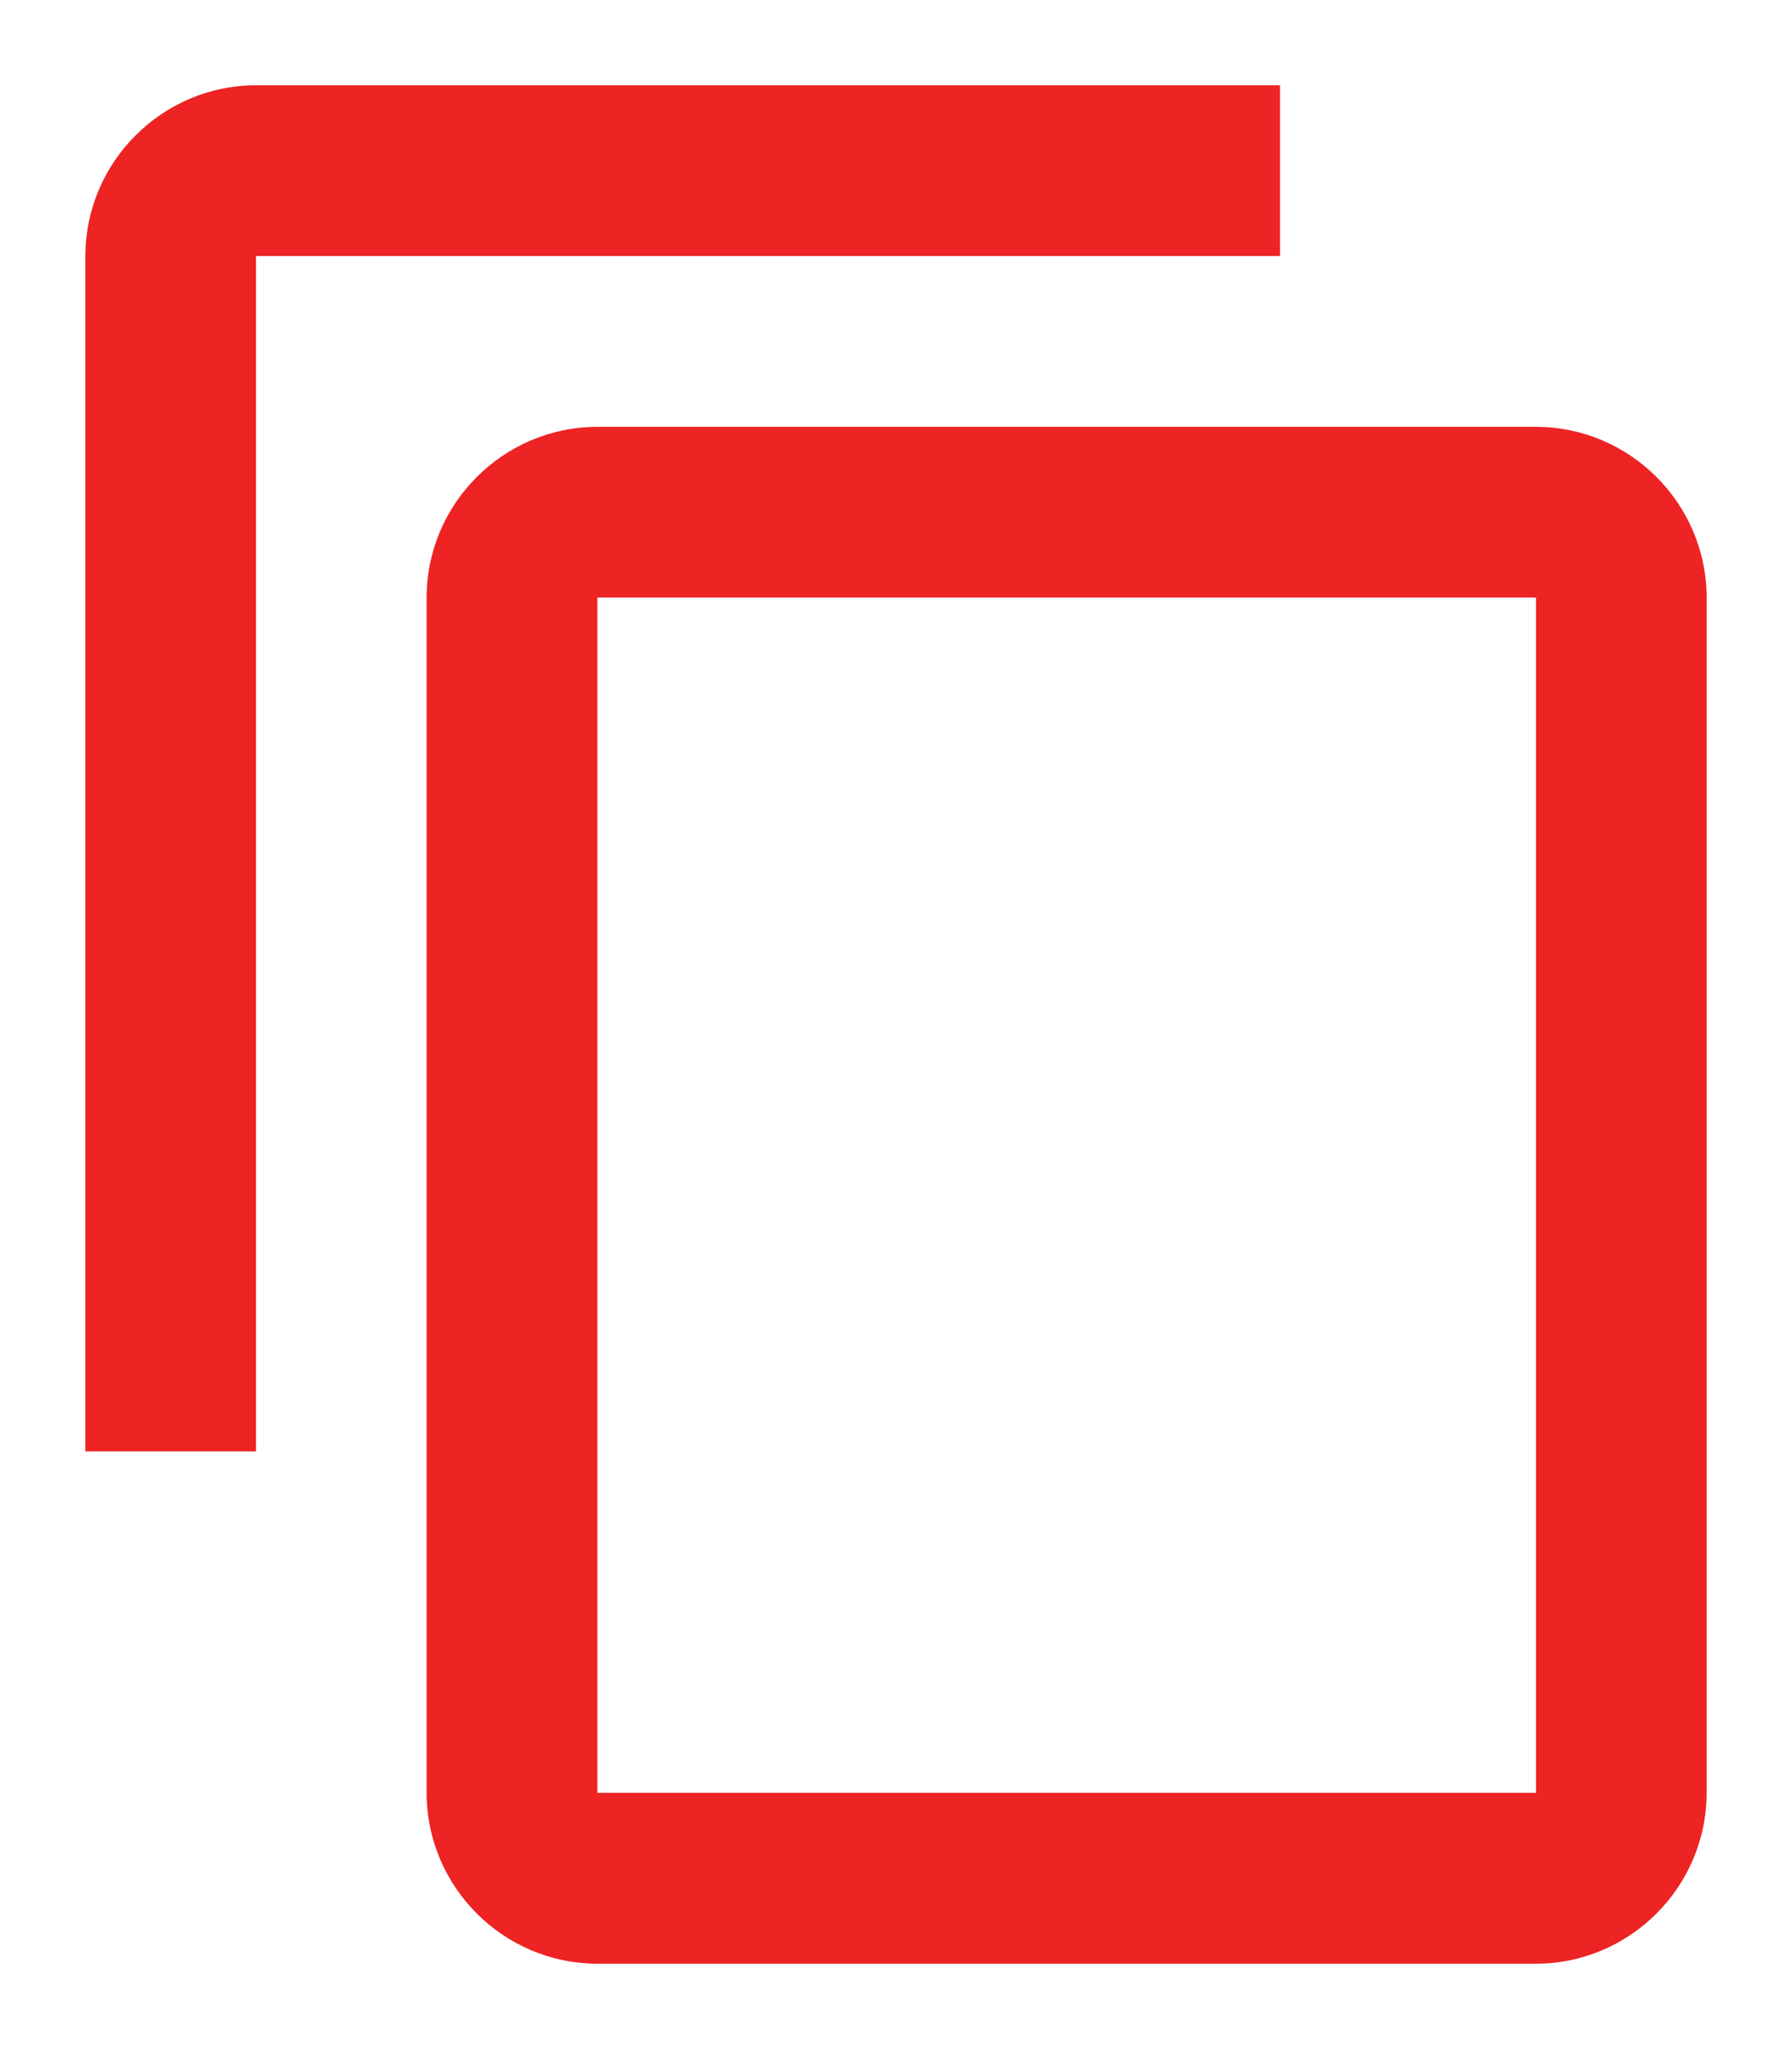 <svg width="14" height="16" viewBox="0 0 14 16" fill="none" xmlns="http://www.w3.org/2000/svg">
<path d="M10 0.666H2C1.267 0.666 0.667 1.266 0.667 1.999V11.333H2V1.999H10V0.666ZM12 3.333H4.667C3.933 3.333 3.333 3.933 3.333 4.666V13.999C3.333 14.733 3.933 15.333 4.667 15.333H12C12.733 15.333 13.333 14.733 13.333 13.999V4.666C13.333 3.933 12.733 3.333 12 3.333ZM12 13.999H4.667V4.666H12V13.999Z" fill="#ED2324"/>
</svg>
